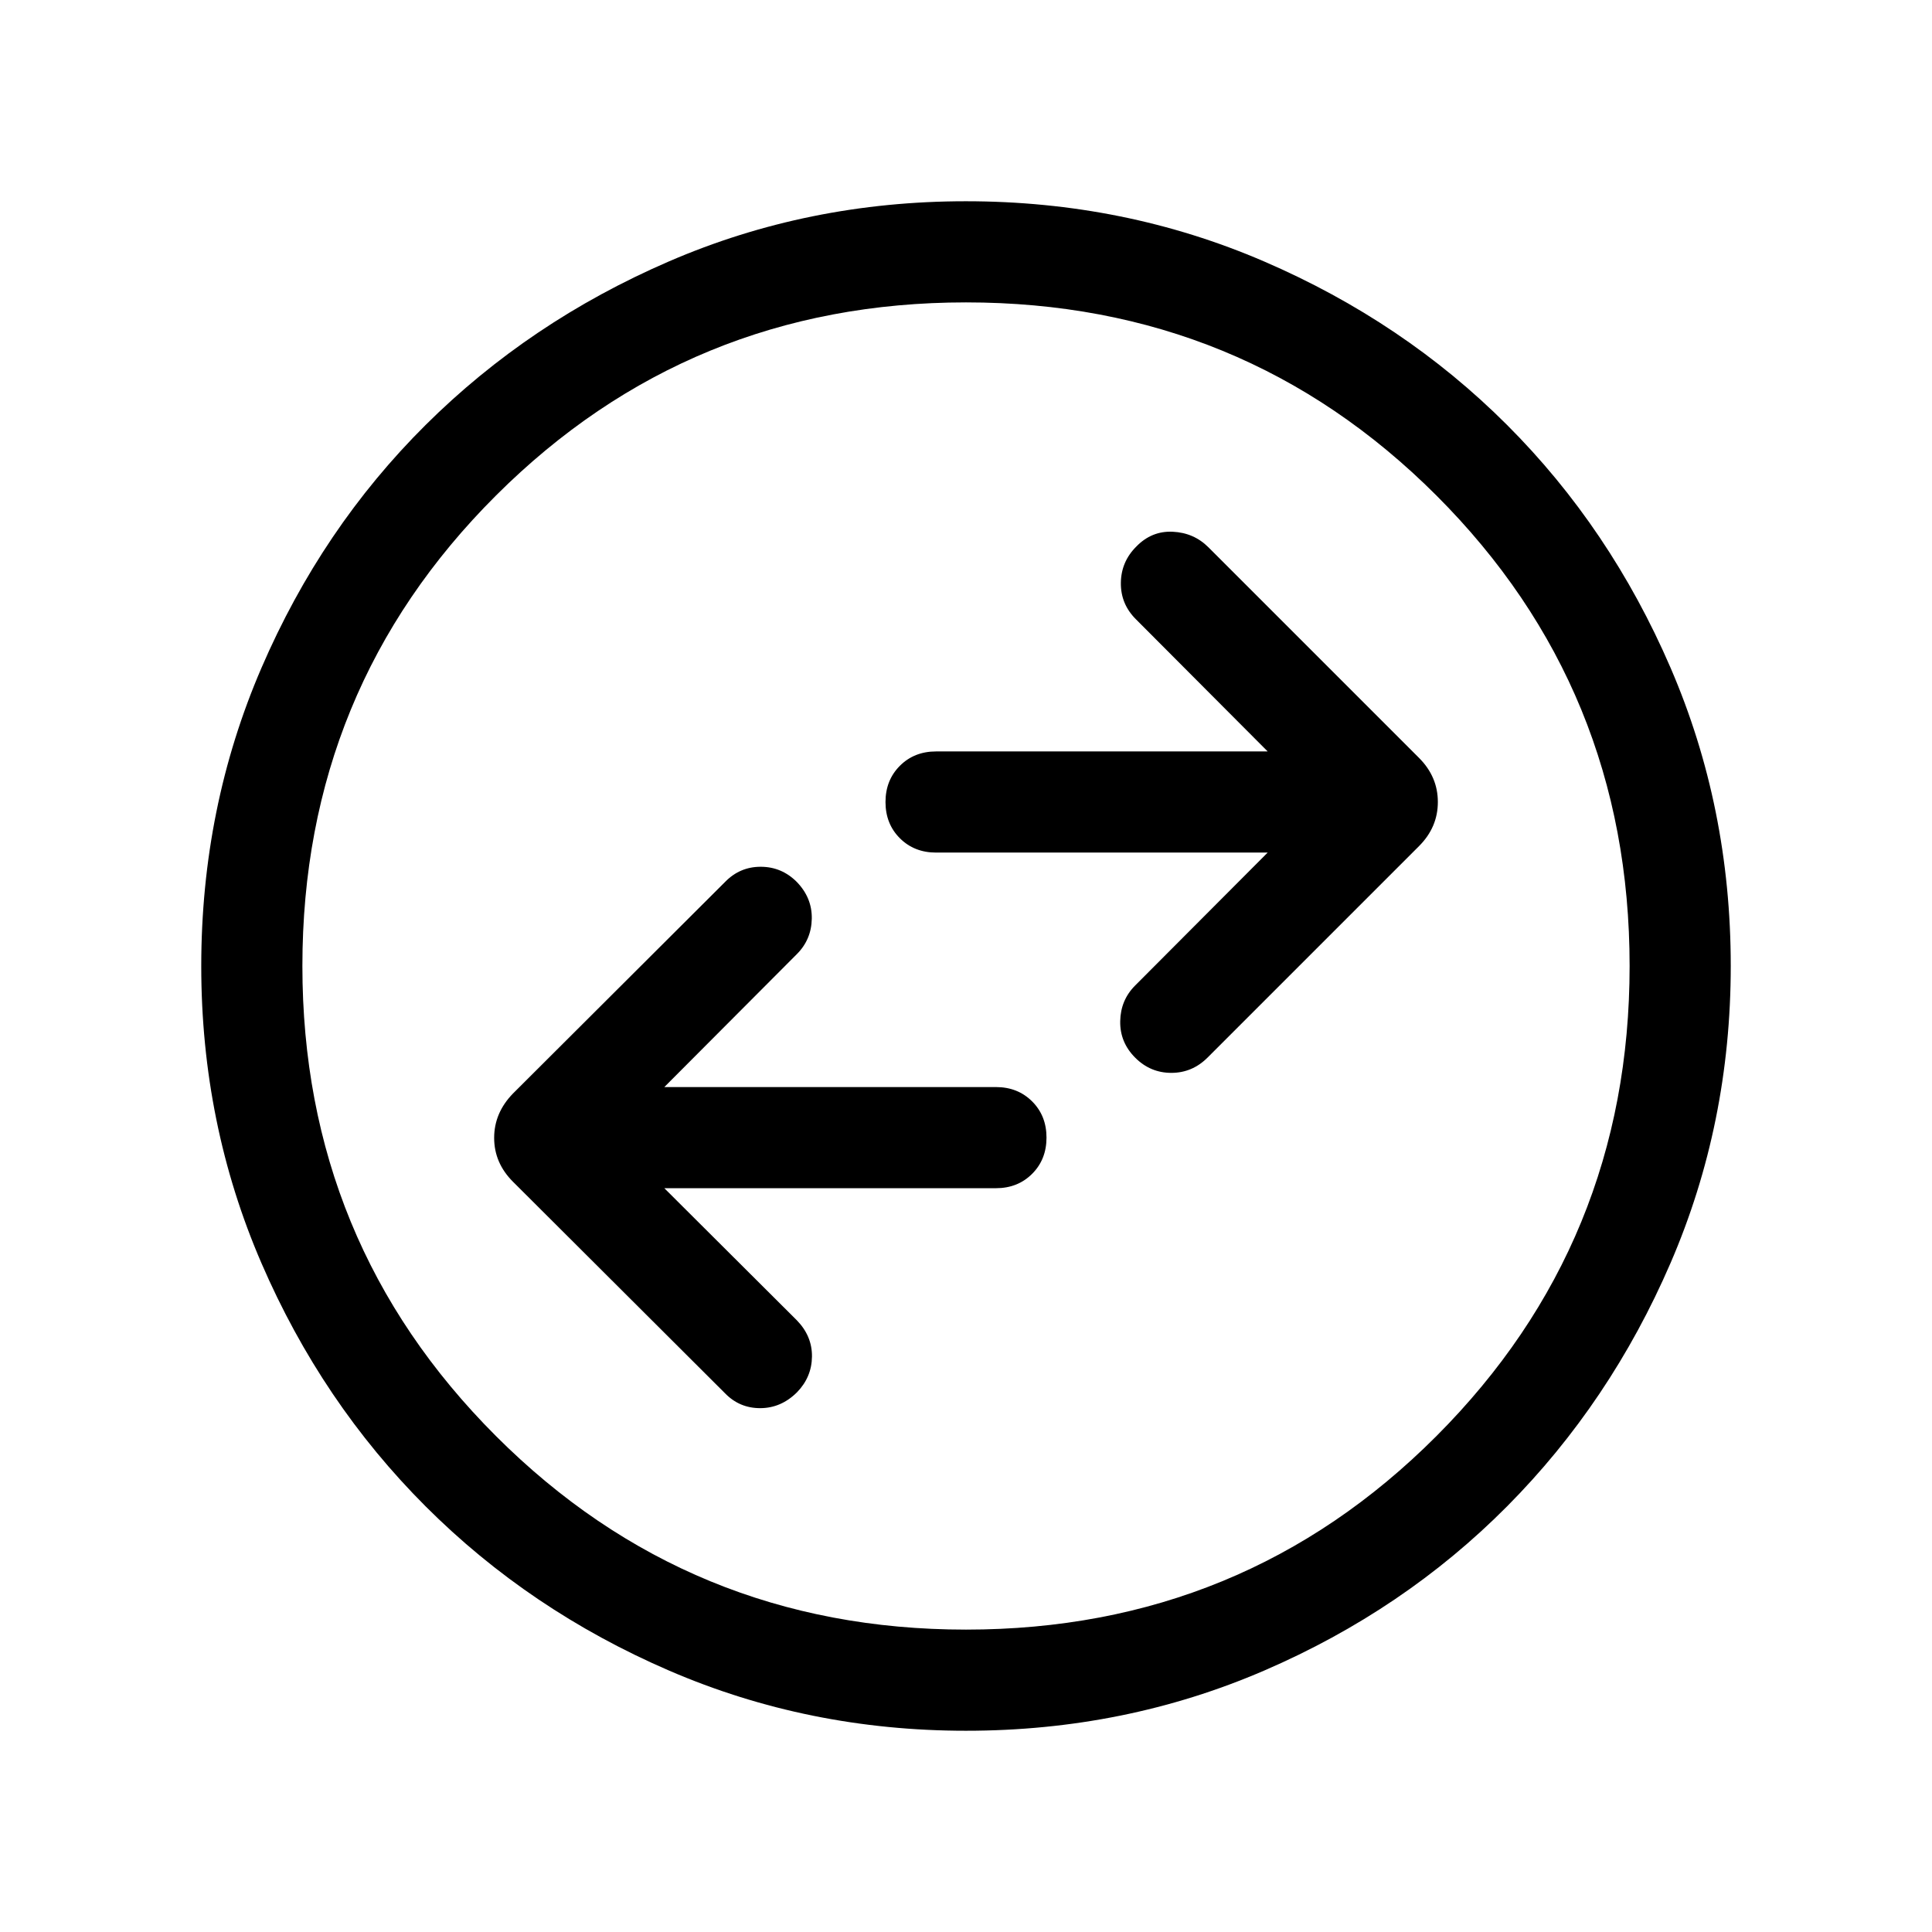 <svg xmlns="http://www.w3.org/2000/svg" height="40" viewBox="0 -960 960 960" width="40"><path d="M330.102-369.59h164.771q10.852 0 17.989-7.142Q520-383.873 520-394.731q0-10.858-7.138-17.986-7.137-7.128-17.989-7.128H330.102l65.847-66.053q7.231-7.231 7.423-17.602.192-10.371-7.455-18.275-7.532-7.532-17.942-7.532t-17.768 7.615L254.899-416.641q-9.359 9.616-9.359 22.051 0 12.436 9.359 21.795l105.308 105.051q7.23 7.487 17.602 7.448 10.371-.038 18.275-7.942 7.275-7.532 7.378-17.711.102-10.179-7.513-17.999l-65.847-65.642Zm299.796-166.77-65.847 66.053q-7.231 7.23-7.423 17.73-.192 10.5 7.455 18.147 7.532 7.532 17.942 7.532t18.025-7.615l105.051-105.051q9.359-9.359 9.359-21.923 0-12.564-9.359-21.923L600.46-688.051q-7.231-7.23-17.73-7.73-10.5-.5-18.147 7.404-7.532 7.531-7.635 18.044-.102 10.512 7.513 18.076l65.437 65.642H465.127q-10.852 0-17.989 7.142Q440-572.332 440-561.474q0 10.858 7.138 17.986 7.137 7.128 17.989 7.128h164.771ZM480.067-100.001q-78.426 0-147.666-29.92t-120.887-81.544q-51.647-51.624-81.58-120.833-29.933-69.21-29.933-147.635 0-78.836 29.92-148.204 29.92-69.369 81.544-120.682 51.624-51.314 120.833-81.247 69.21-29.933 147.635-29.933 78.836 0 148.204 29.92 69.369 29.92 120.682 81.21 51.314 51.291 81.247 120.629 29.933 69.337 29.933 148.173 0 78.426-29.92 147.666t-81.21 120.887q-51.291 51.647-120.629 81.58-69.337 29.933-148.173 29.933ZM480-150.256q137.795 0 233.769-96.18Q809.744-342.615 809.744-480q0-137.795-95.975-233.769Q617.795-809.744 480-809.744q-137.385 0-233.564 95.975-96.18 95.974-96.18 233.769 0 137.385 96.18 233.564 96.179 96.18 233.564 96.18ZM480-480Z"/></svg>